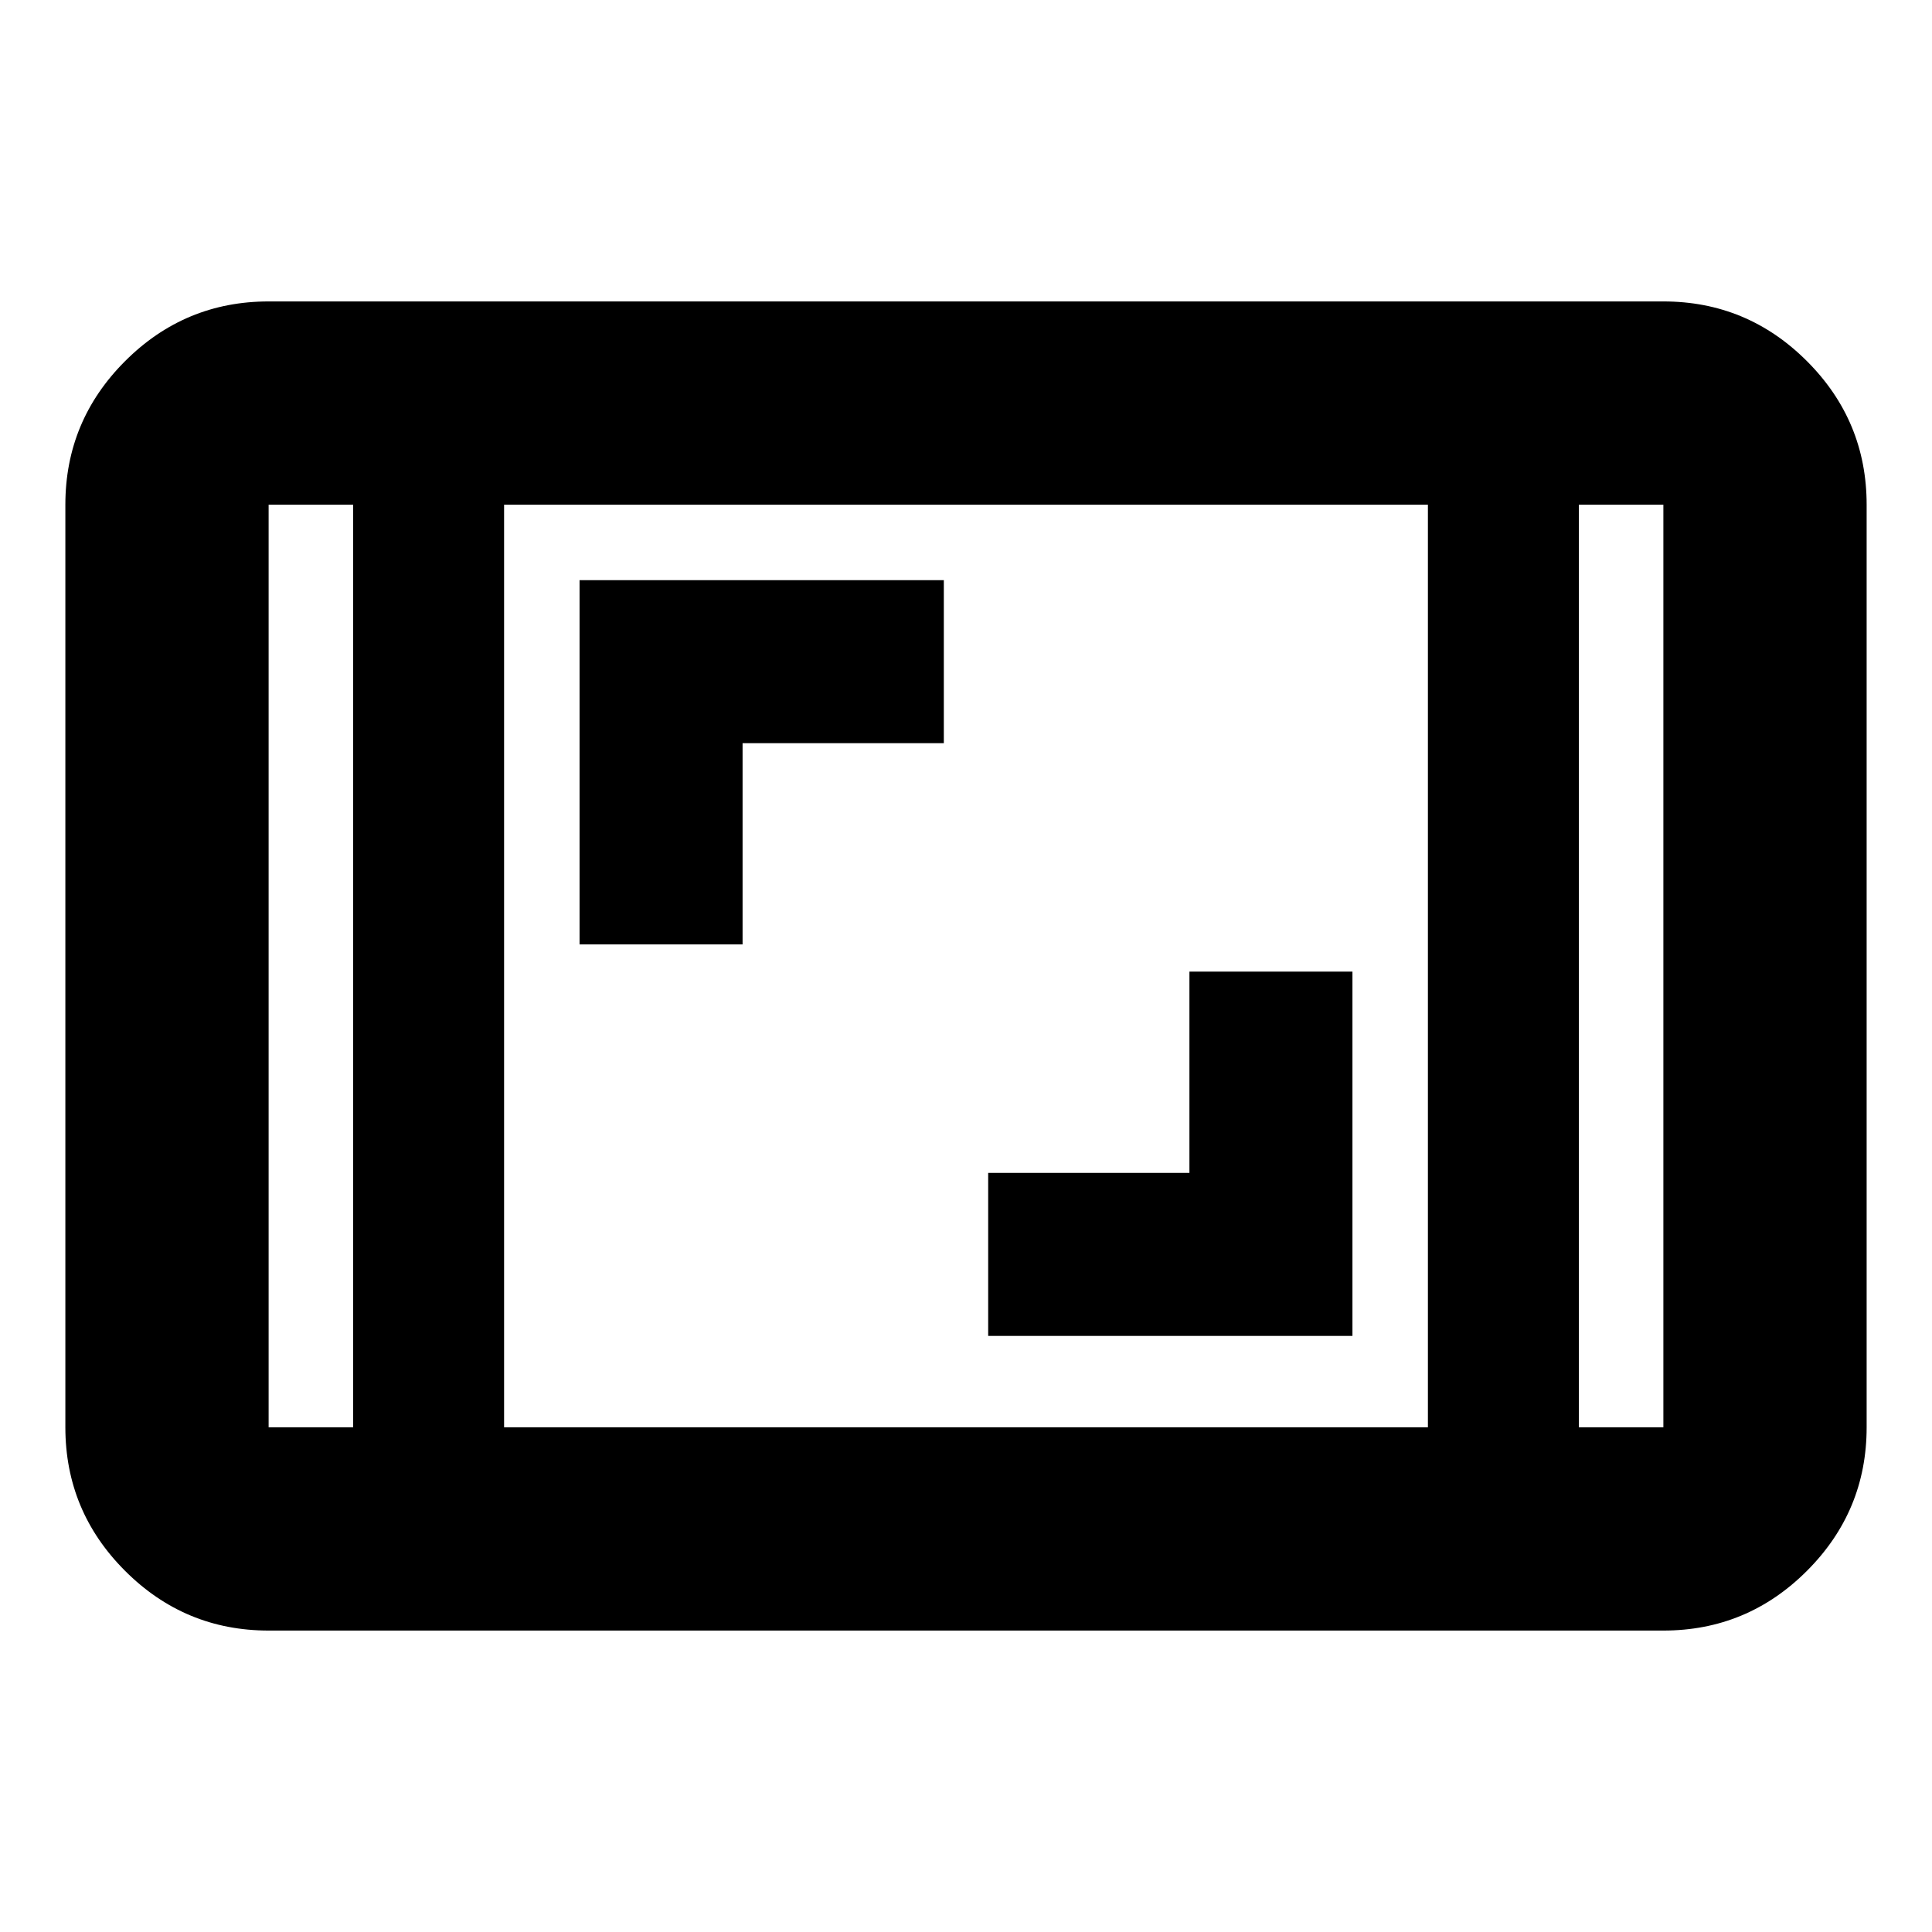 <svg xmlns="http://www.w3.org/2000/svg" height="24" viewBox="0 -960 960 960" width="24"><path d="M133.479-149.782q-41.663 0-71.333-29.669-29.669-29.669-29.669-71.332v-458.434q0-41.663 29.67-71.332 29.669-29.669 71.332-29.669h693.042q41.663 0 71.333 29.669 29.669 29.669 29.669 71.332v458.434q0 41.663-29.669 71.332-29.67 29.669-71.333 29.669H133.479Zm42-559.435h-42v458.434h42v-458.434Zm75 458.434h459.042v-458.434H250.479v458.434Zm534.042-458.434v458.434h42v-458.434h-42Zm0 0h42-42Zm-609.042 0h-42 42ZM491.02-296.196h181.001v-181.002H591.02v100h-100v81.002Zm-203.041-194.52h81.001v-100h100v-81.001H287.979v181.001Z"/></svg>